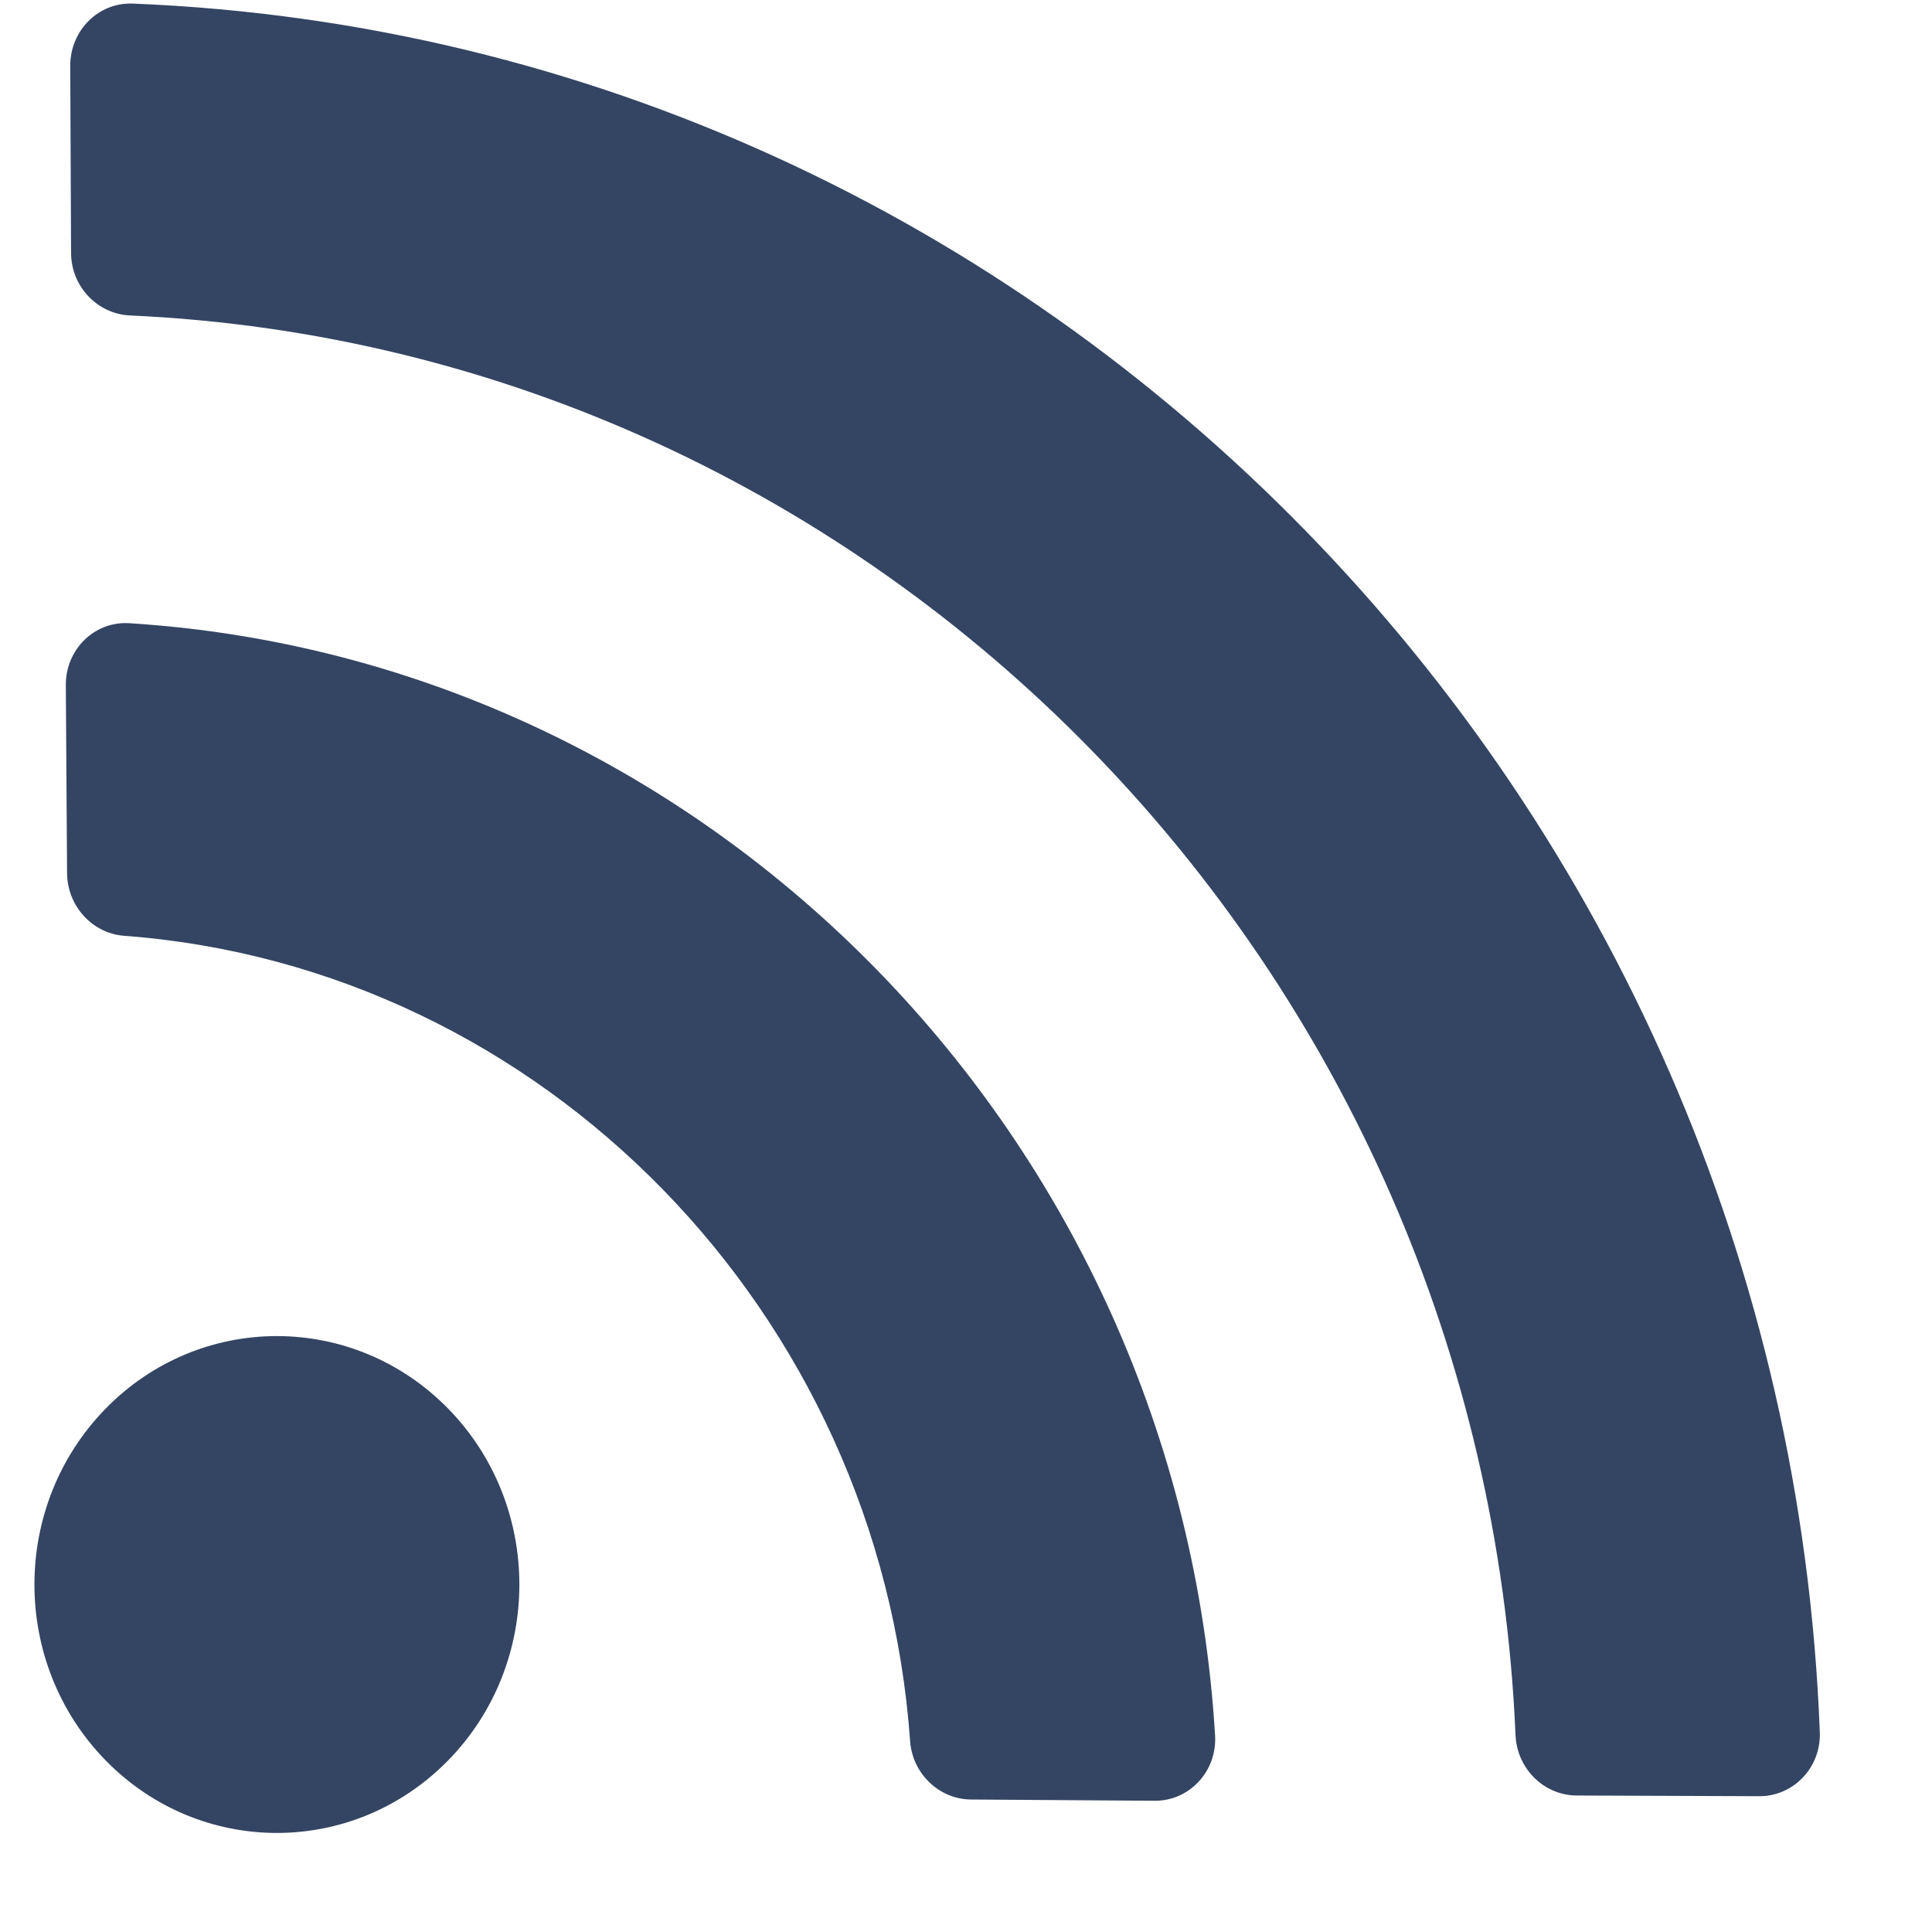 <svg width="14" height="14" viewBox="0 0 14 14" fill="none" xmlns="http://www.w3.org/2000/svg">
<path d="M13.187 12.552C12.929 5.769 7.579 0.29 0.962 0.026C0.713 0.016 0.509 0.221 0.509 0.476L0.515 1.833C0.516 2.076 0.705 2.275 0.942 2.286C6.369 2.529 10.744 7.011 10.982 12.572C10.992 12.816 11.187 13.009 11.424 13.011L12.748 13.016C12.997 13.017 13.197 12.807 13.187 12.552ZM3.249 10.209C2.562 9.506 1.45 9.506 0.764 10.209C0.078 10.912 0.078 12.052 0.764 12.755C1.45 13.458 2.562 13.458 3.249 12.755C3.935 12.052 3.935 10.912 3.249 10.209ZM8.805 12.577C8.546 8.258 5.148 4.781 0.937 4.516C0.685 4.5 0.475 4.706 0.477 4.965L0.486 6.326C0.487 6.563 0.667 6.763 0.898 6.781C3.936 7.007 6.375 9.512 6.595 12.617C6.612 12.854 6.807 13.039 7.038 13.04L8.367 13.049C8.619 13.051 8.82 12.835 8.805 12.577Z" fill="#344563"/>
</svg>
